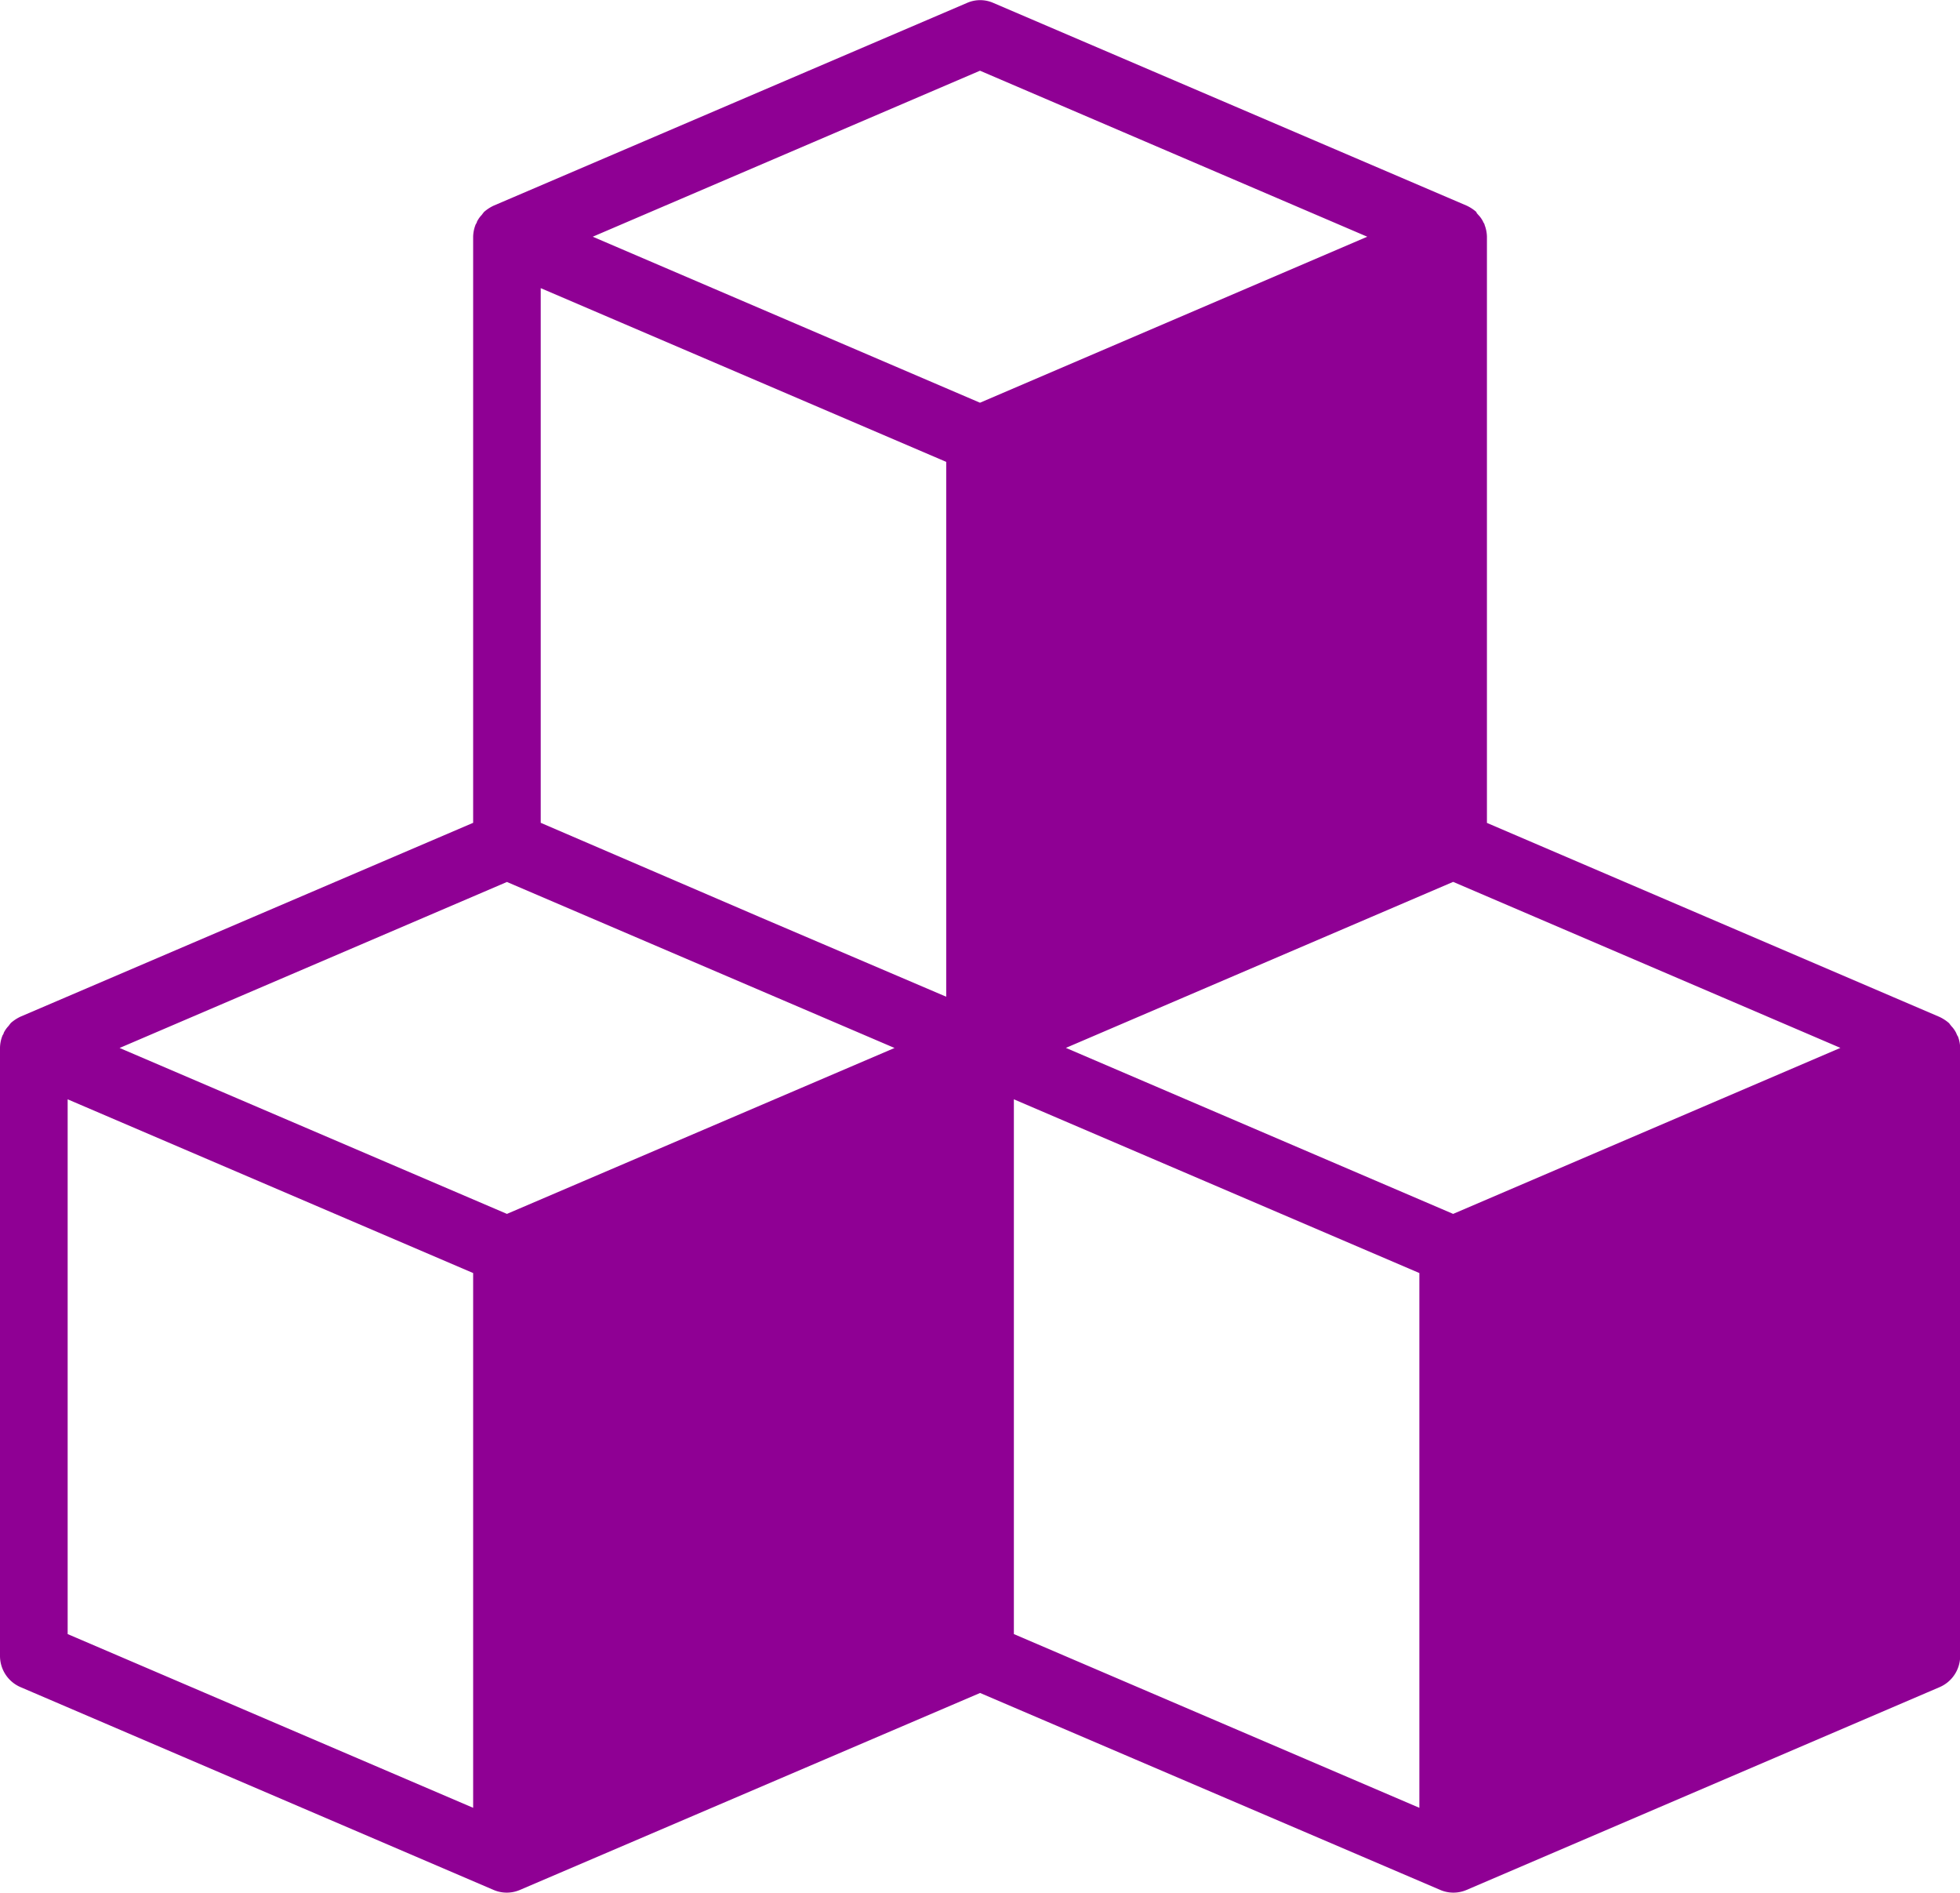 <svg xmlns="http://www.w3.org/2000/svg" width="22.568" height="21.791" viewBox="0 0 22.568 21.791">
  <path id="Path_37892" data-name="Path 37892" d="M25.541,15.925s-.012-.023-.016-.035a.312.312,0,0,0-.058-.082c-.008-.012-.016-.019-.023-.031a.472.472,0,0,0-.113-.074l-5.21-2.233V6.722a.4.4,0,0,0-.027-.136c0-.012-.012-.023-.016-.035a.312.312,0,0,0-.058-.082C20.012,6.458,20,6.45,20,6.438a.472.472,0,0,0-.113-.074L14.436,4.03a.375.375,0,0,0-.3,0L8.685,6.364a.472.472,0,0,0-.113.074c-.008.012-.016.019-.023.031a.312.312,0,0,0-.058.082c0,.012-.012.023-.016.035a.4.4,0,0,0-.027.136v6.747L3.237,15.7a.472.472,0,0,0-.113.074c-.008.012-.016.019-.023.031a.312.312,0,0,0-.058.082c0,.012-.012.023-.016.035A.4.4,0,0,0,3,16.061v7a.391.391,0,0,0,.237.358l5.448,2.335a.385.385,0,0,0,.3,0l5.3-2.268,5.3,2.268a.385.385,0,0,0,.3,0l5.448-2.335a.391.391,0,0,0,.237-.358v-7a.4.4,0,0,0-.027-.136ZM8.448,24.808l-4.669-2V16.652l4.669,2Zm.389-6.837L4.377,16.061,8.837,14.15,13.3,16.061Zm5.058-2.5-2.14-.914L9.226,13.469V7.314l4.669,2ZM9.825,6.722l4.459-1.911,4.459,1.911L14.284,8.633Zm9.518,18.086-4.669-2V16.652l4.669,2Zm.389-6.837-4.459-1.911,4.459-1.911,4.459,1.911Z" transform="translate(-3 -3.997)" fill="#8f0094"/>
</svg>
